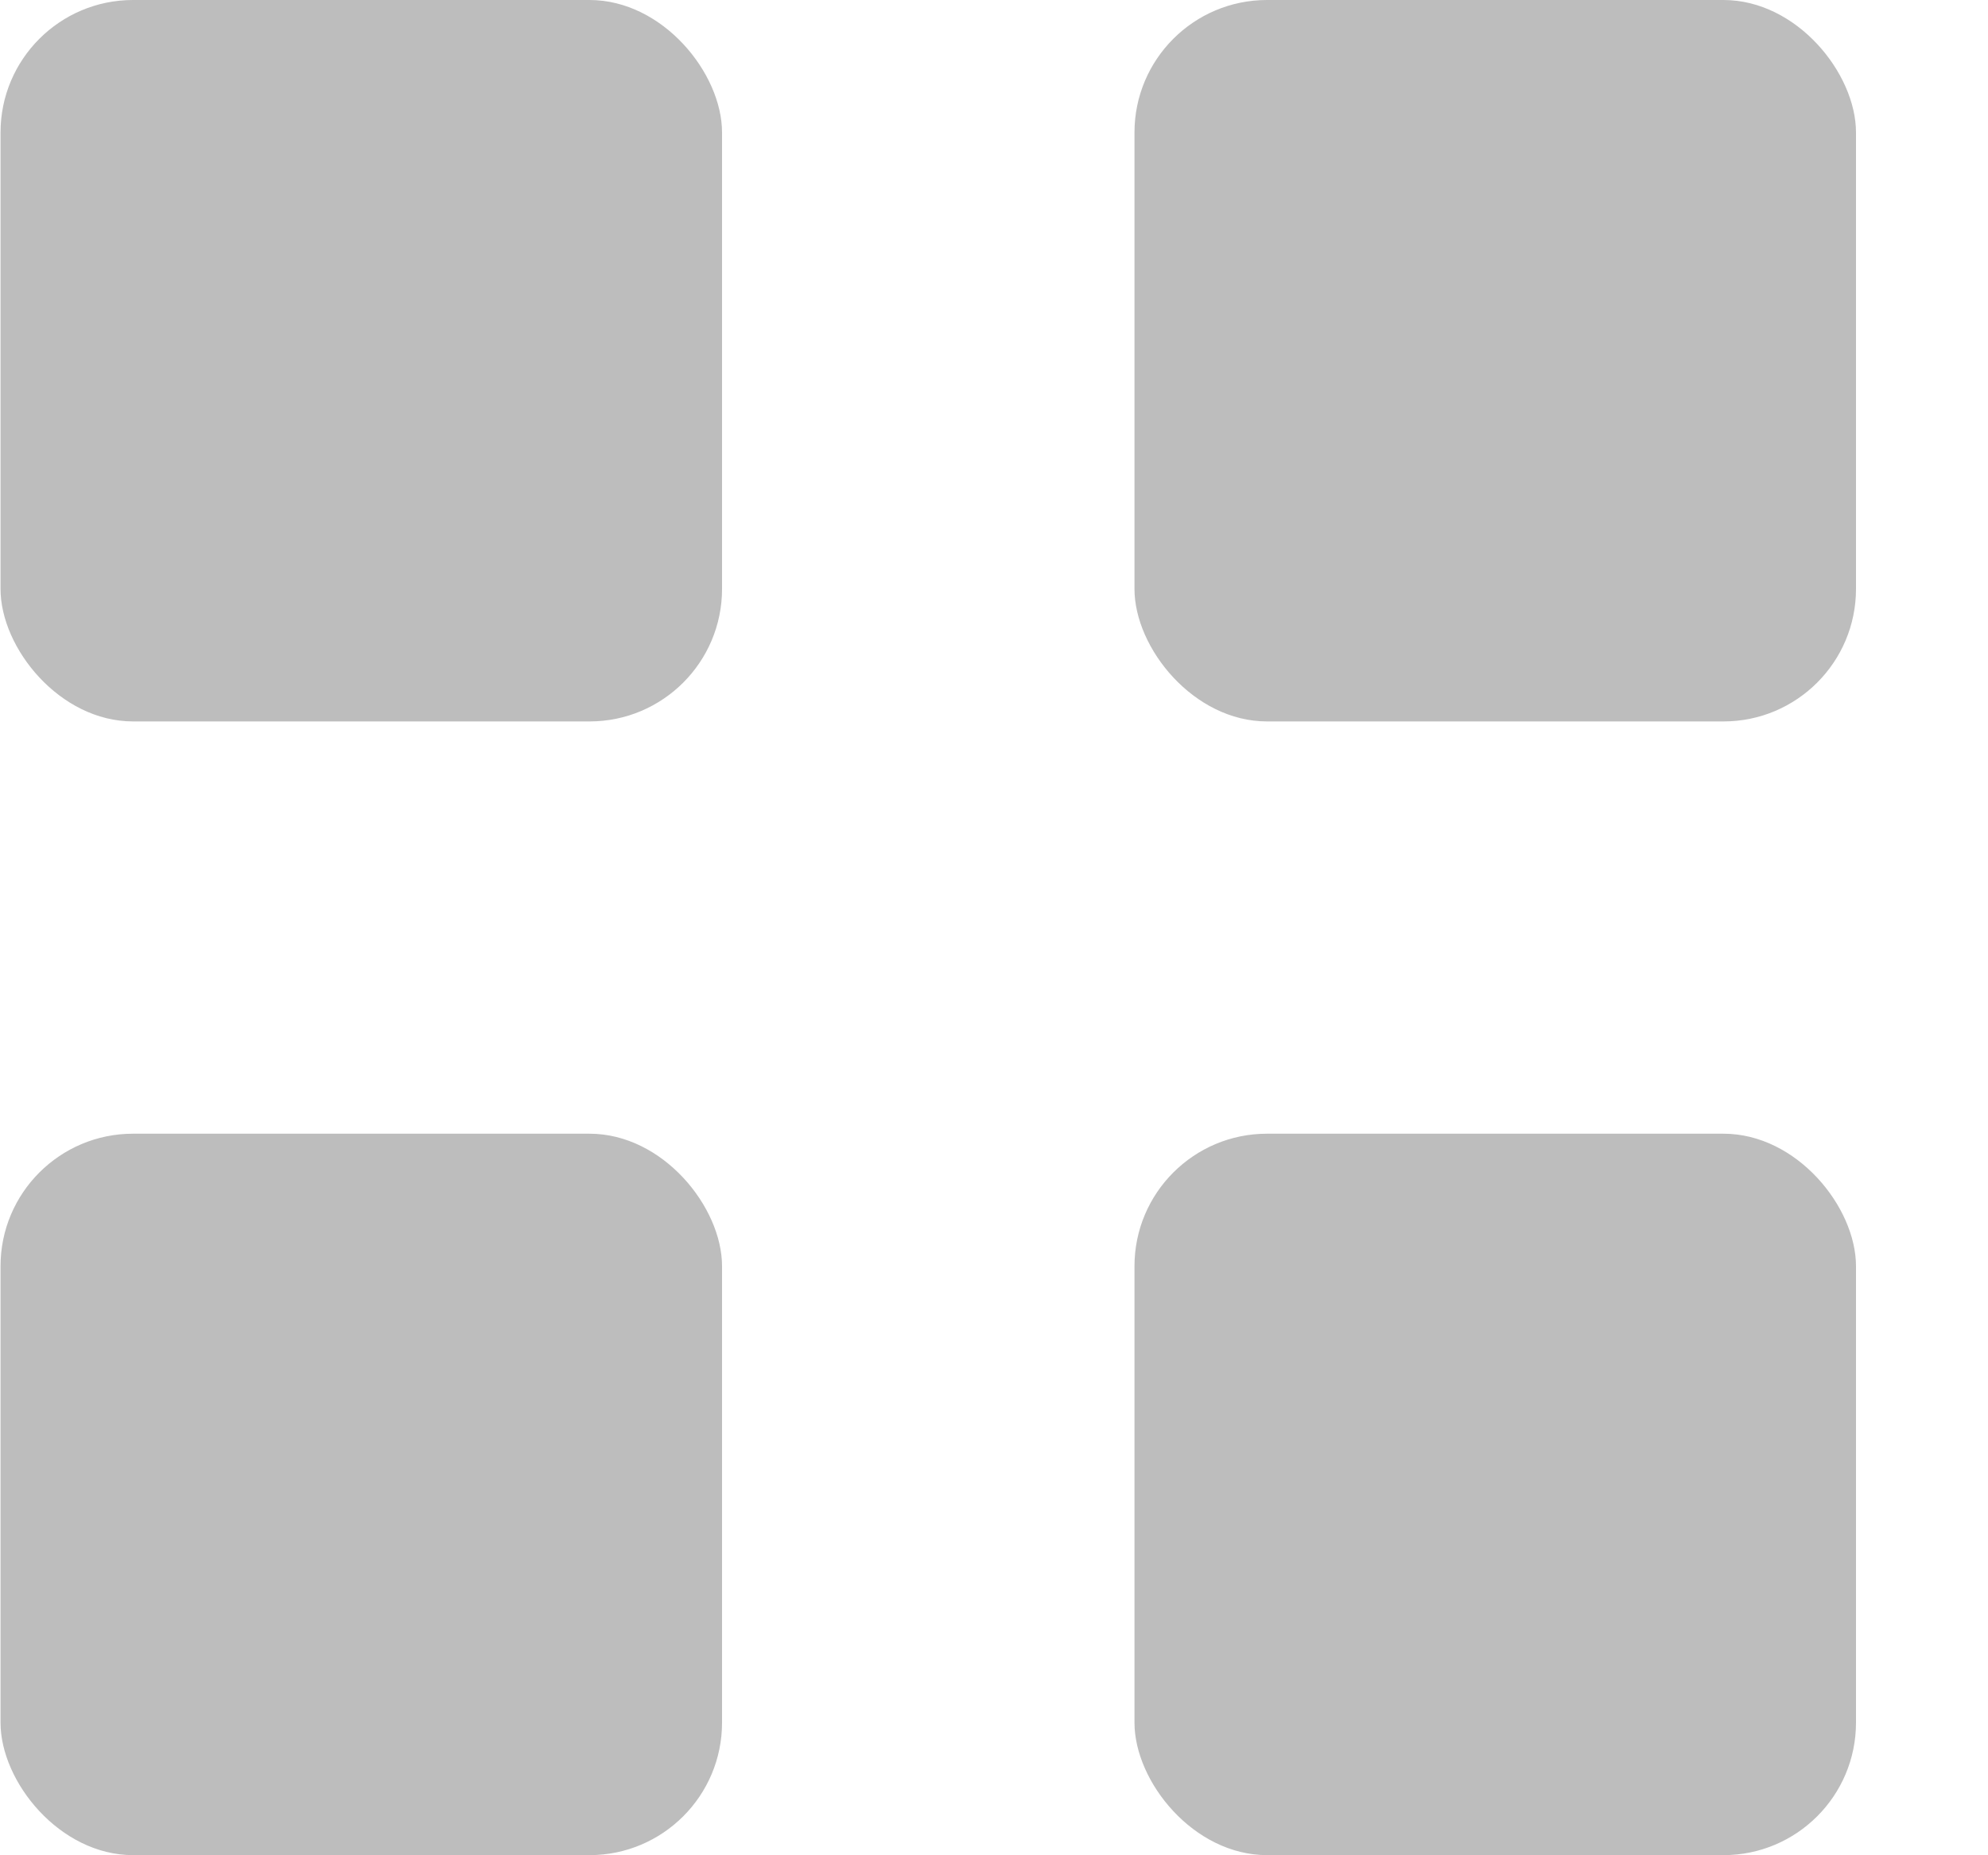 <svg width="15" height="14" viewBox="0 0 15 14" fill="none" xmlns="http://www.w3.org/2000/svg">
<rect x="0.004" width="5.444" height="5.444" rx="1" fill="#BDBDBD"/>
<rect x="0.004" y="8.555" width="5.444" height="5.444" rx="1" fill="#BDBDBD"/>
<rect x="8.56" width="5.444" height="5.444" rx="1" fill="#BDBDBD"/>
<rect x="8.56" y="8.555" width="5.444" height="5.444" rx="1" fill="#BDBDBD"/>
</svg>
